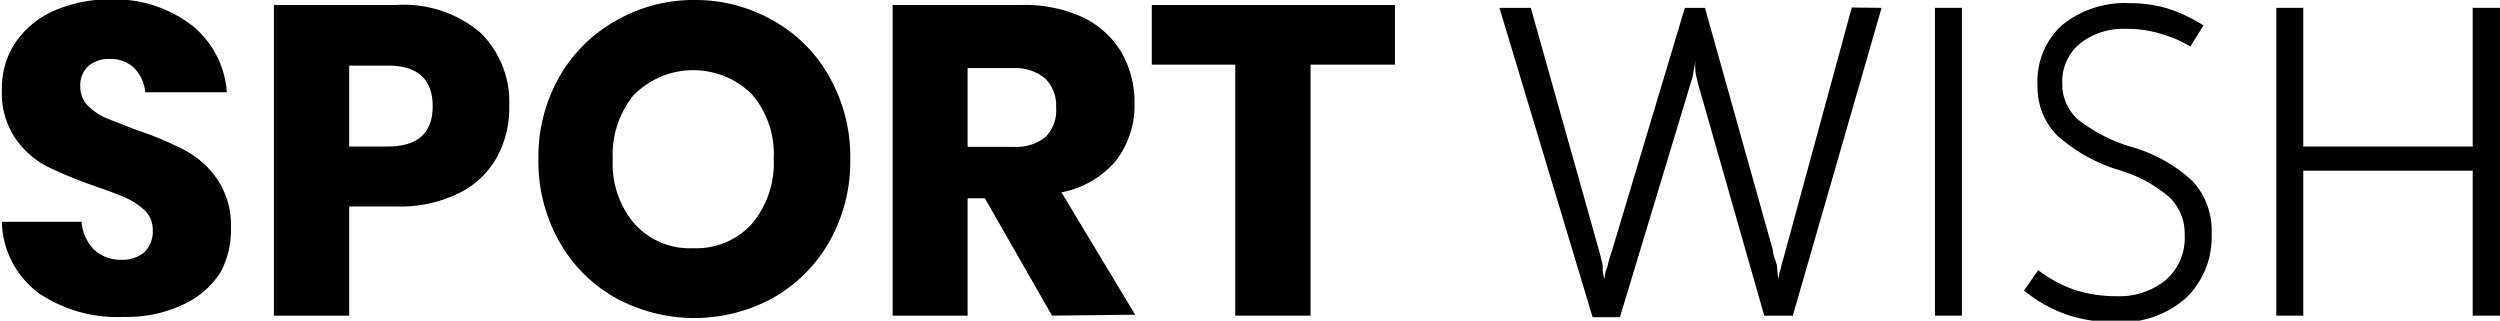 <svg id="Layer_1" data-name="Layer 1" xmlns="http://www.w3.org/2000/svg" viewBox="0 0 79.68 10.22"><path d="M33.78,12.9a2.82,2.82,0,0,1-1.18,1,4.18,4.18,0,0,1-1.88.39A4.46,4.46,0,0,1,28,13.53a2.9,2.9,0,0,1-1.17-2.27h2.54a1.42,1.42,0,0,0,.4.89,1.25,1.25,0,0,0,.88.32,1.06,1.06,0,0,0,.73-.25.93.93,0,0,0,.26-.68.88.88,0,0,0-.24-.63,2.25,2.25,0,0,0-.61-.41c-.24-.11-.58-.23-1-.38a13.09,13.09,0,0,1-1.53-.63,2.79,2.79,0,0,1-1-.89,2.56,2.56,0,0,1-.43-1.55,2.61,2.61,0,0,1,.45-1.53,2.91,2.91,0,0,1,1.24-1,4.46,4.46,0,0,1,1.81-.35A4.05,4.05,0,0,1,32.89,5,3,3,0,0,1,34,7.13H31.4a1.29,1.29,0,0,0-.35-.77,1.07,1.07,0,0,0-.78-.29,1,1,0,0,0-.68.22.84.84,0,0,0-.26.66.86.86,0,0,0,.23.6,2.06,2.06,0,0,0,.58.4l1,.39A10.15,10.15,0,0,1,32.7,9a2.91,2.91,0,0,1,1,.91,2.63,2.63,0,0,1,.43,1.57A2.78,2.78,0,0,1,33.78,12.9Z" transform="translate(-26.77 -4.19)"/><path d="M37.9,10.77v3.48H35.5V4.35h3.88a3.78,3.78,0,0,1,2.69.87A3.09,3.09,0,0,1,43,7.58a3.21,3.21,0,0,1-.41,1.65,2.79,2.79,0,0,1-1.22,1.13,4.26,4.26,0,0,1-2,.41Zm2.66-3.19c0-.87-.48-1.3-1.44-1.3H37.9V8.86h1.22C40.08,8.86,40.56,8.43,40.56,7.58Z" transform="translate(-26.77 -4.19)"/><path d="M51.42,4.85a4.62,4.62,0,0,1,1.79,1.8,5.17,5.17,0,0,1,.66,2.61,5.2,5.2,0,0,1-.66,2.62,4.77,4.77,0,0,1-1.81,1.81,5.23,5.23,0,0,1-5,0,4.7,4.7,0,0,1-1.81-1.81,5.2,5.2,0,0,1-.66-2.62,5.17,5.17,0,0,1,.66-2.61,4.74,4.74,0,0,1,1.81-1.8,4.94,4.94,0,0,1,2.52-.66A5,5,0,0,1,51.42,4.85ZM47,7.18a3,3,0,0,0-.7,2.08,2.93,2.93,0,0,0,.7,2.07,2.35,2.35,0,0,0,1.86.77,2.39,2.39,0,0,0,1.87-.77,3,3,0,0,0,.7-2.07,2.93,2.93,0,0,0-.7-2.07,2.66,2.66,0,0,0-3.73,0Z" transform="translate(-26.77 -4.19)"/><path d="M60.3,14.25l-2.14-3.74h-.55v3.74H55.22V4.35H59.3a4.41,4.41,0,0,1,2,.4,2.89,2.89,0,0,1,1.22,1.12,3.19,3.19,0,0,1,.41,1.61,2.88,2.88,0,0,1-.6,1.84,3,3,0,0,1-1.73,1l2.35,3.9ZM57.61,8.87h1.48a1.48,1.48,0,0,0,1-.31,1.2,1.2,0,0,0,.34-.94,1.21,1.21,0,0,0-.34-.92,1.47,1.47,0,0,0-1-.34H57.61Z" transform="translate(-26.77 -4.19)"/><path d="M71.23,4.35v1.9H68.54v8h-2.4v-8H63.48V4.35Z" transform="translate(-26.77 -4.19)"/><path d="M86.74,4.44l-2.83,9.81H83L80.93,7c-.05-.17-.09-.34-.12-.5a2.48,2.48,0,0,1,0-.45h0a2.55,2.55,0,0,1-.07.43c0,.15-.08.32-.13.51l-2.21,7.31h-.87L74.56,4.44h1l2.17,7.72q.07.25.12.48c0,.16,0,.3.07.44h0c0-.1,0-.23.08-.38a4,4,0,0,1,.15-.53l2.32-7.73h.64l2.17,7.74c0,.16.09.32.12.46s0,.29.07.43h0c0-.08,0-.18.05-.29a3,3,0,0,1,.09-.35l2.18-8Z" transform="translate(-26.77 -4.19)"/><path d="M89.3,14.25h-.86V4.44h.86Z" transform="translate(-26.77 -4.19)"/><path d="M91.28,13.45l.45-.65a4.18,4.18,0,0,0,1.17.63,4.33,4.33,0,0,0,1.34.2,2.32,2.32,0,0,0,1.55-.51,1.77,1.77,0,0,0,.61-1.43,1.62,1.62,0,0,0-.48-1.21,4.39,4.39,0,0,0-1.58-.86,5.21,5.21,0,0,1-2-1.11,2.19,2.19,0,0,1-.63-1.61A2.42,2.42,0,0,1,92.48,5a3.18,3.18,0,0,1,2.16-.71,4.3,4.3,0,0,1,1.18.16A5,5,0,0,1,97,5l-.42.67a4,4,0,0,0-1-.42,3.58,3.58,0,0,0-1.06-.14,2.22,2.22,0,0,0-1.46.47,1.56,1.56,0,0,0-.56,1.28A1.5,1.5,0,0,0,93,8a5.12,5.12,0,0,0,1.66.86,4.79,4.79,0,0,1,2,1.11,2.32,2.32,0,0,1,.6,1.66,2.71,2.71,0,0,1-.81,2.05,3.14,3.14,0,0,1-2.25.78,4.8,4.8,0,0,1-1.55-.24A4.45,4.45,0,0,1,91.28,13.45Z" transform="translate(-26.77 -4.19)"/><path d="M106.45,14.25h-.87V9.63h-5.4v4.62h-.86V4.44h.86V8.86h5.4V4.44h.87Z" transform="translate(-26.77 -4.19)"/></svg>